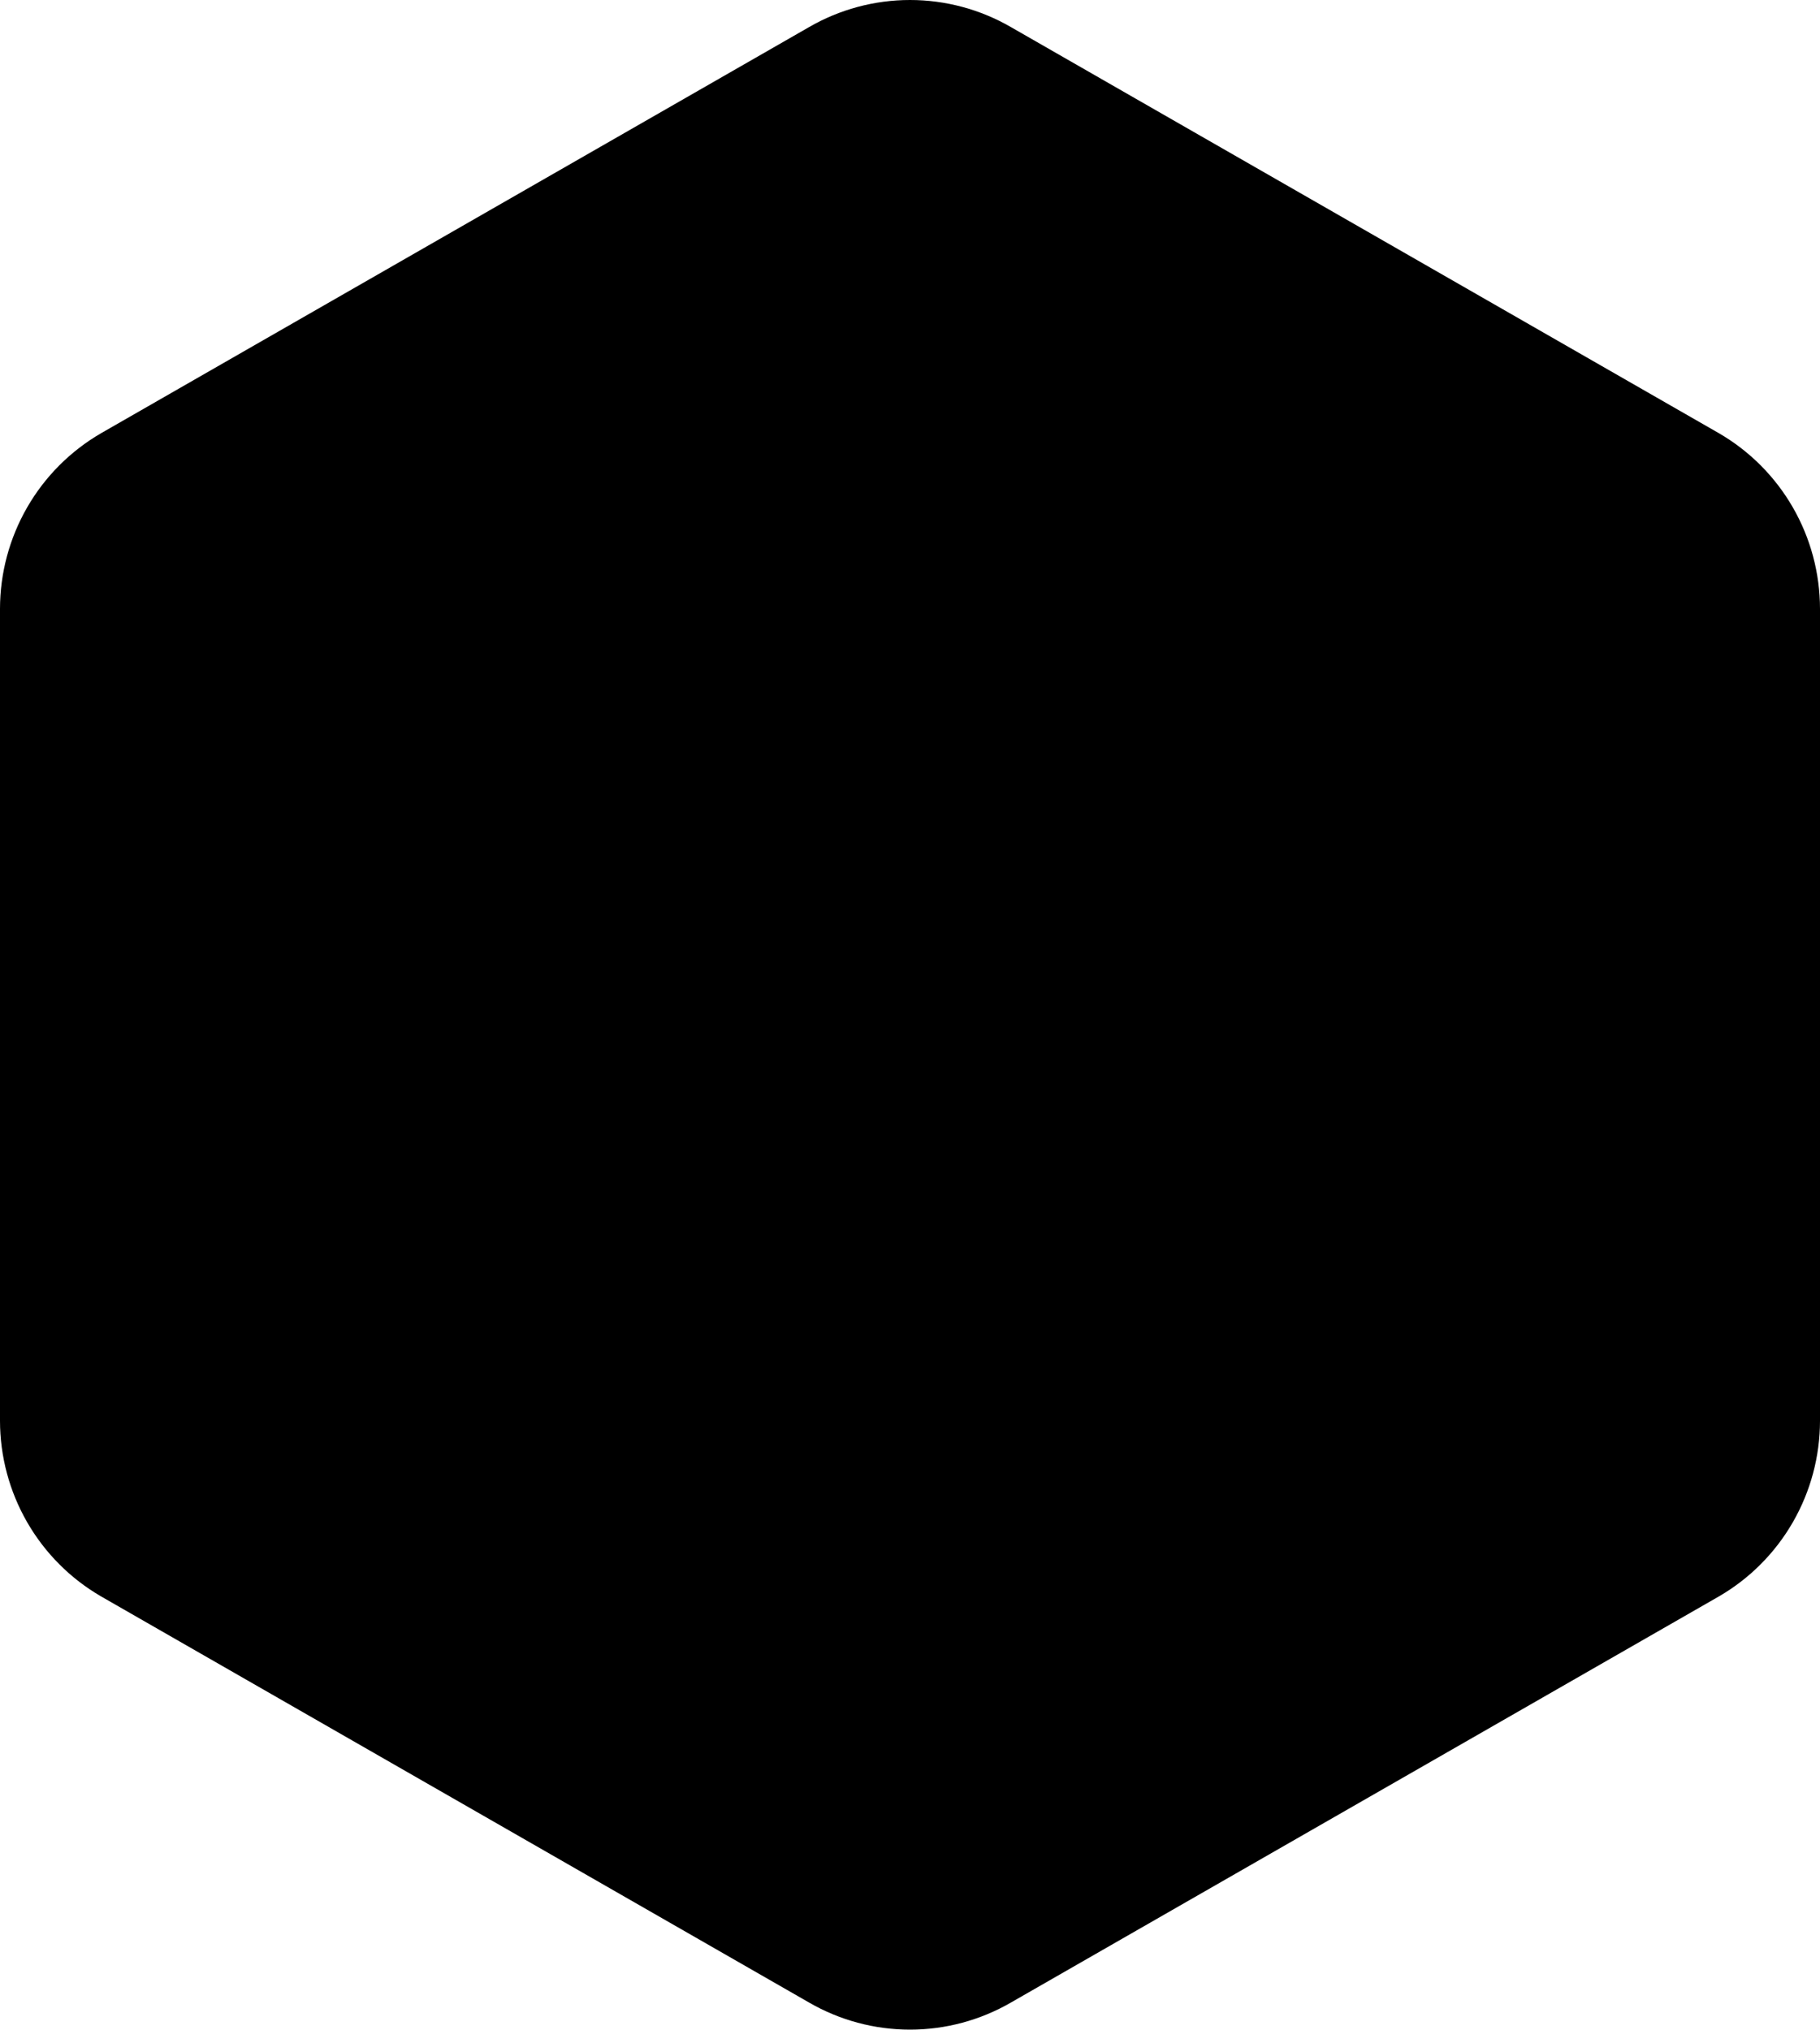 <svg width="200" height="223" viewBox="0 0 200 223" fill="none" xmlns="http://www.w3.org/2000/svg">
<path d="M200 156.109V66.891C199.996 62.98 198.967 59.138 197.017 55.752C195.067 52.365 192.264 49.553 188.889 47.597L111.111 2.988C107.733 1.031 103.901 0 100 0C96.099 0 92.267 1.031 88.889 2.988L11.111 47.597C7.736 49.553 4.933 52.365 2.983 55.752C1.033 59.138 0.004 62.98 0 66.891V156.109C0.004 160.021 1.033 163.862 2.983 167.248C4.933 170.635 7.736 173.447 11.111 175.403L88.889 220.012C92.267 221.969 96.099 223 100 223C103.901 223 107.733 221.969 111.111 220.012L188.889 175.403C192.264 173.447 195.067 170.635 197.017 167.248C198.967 163.862 199.996 160.021 200 156.109Z" fill="black"/>
</svg>
